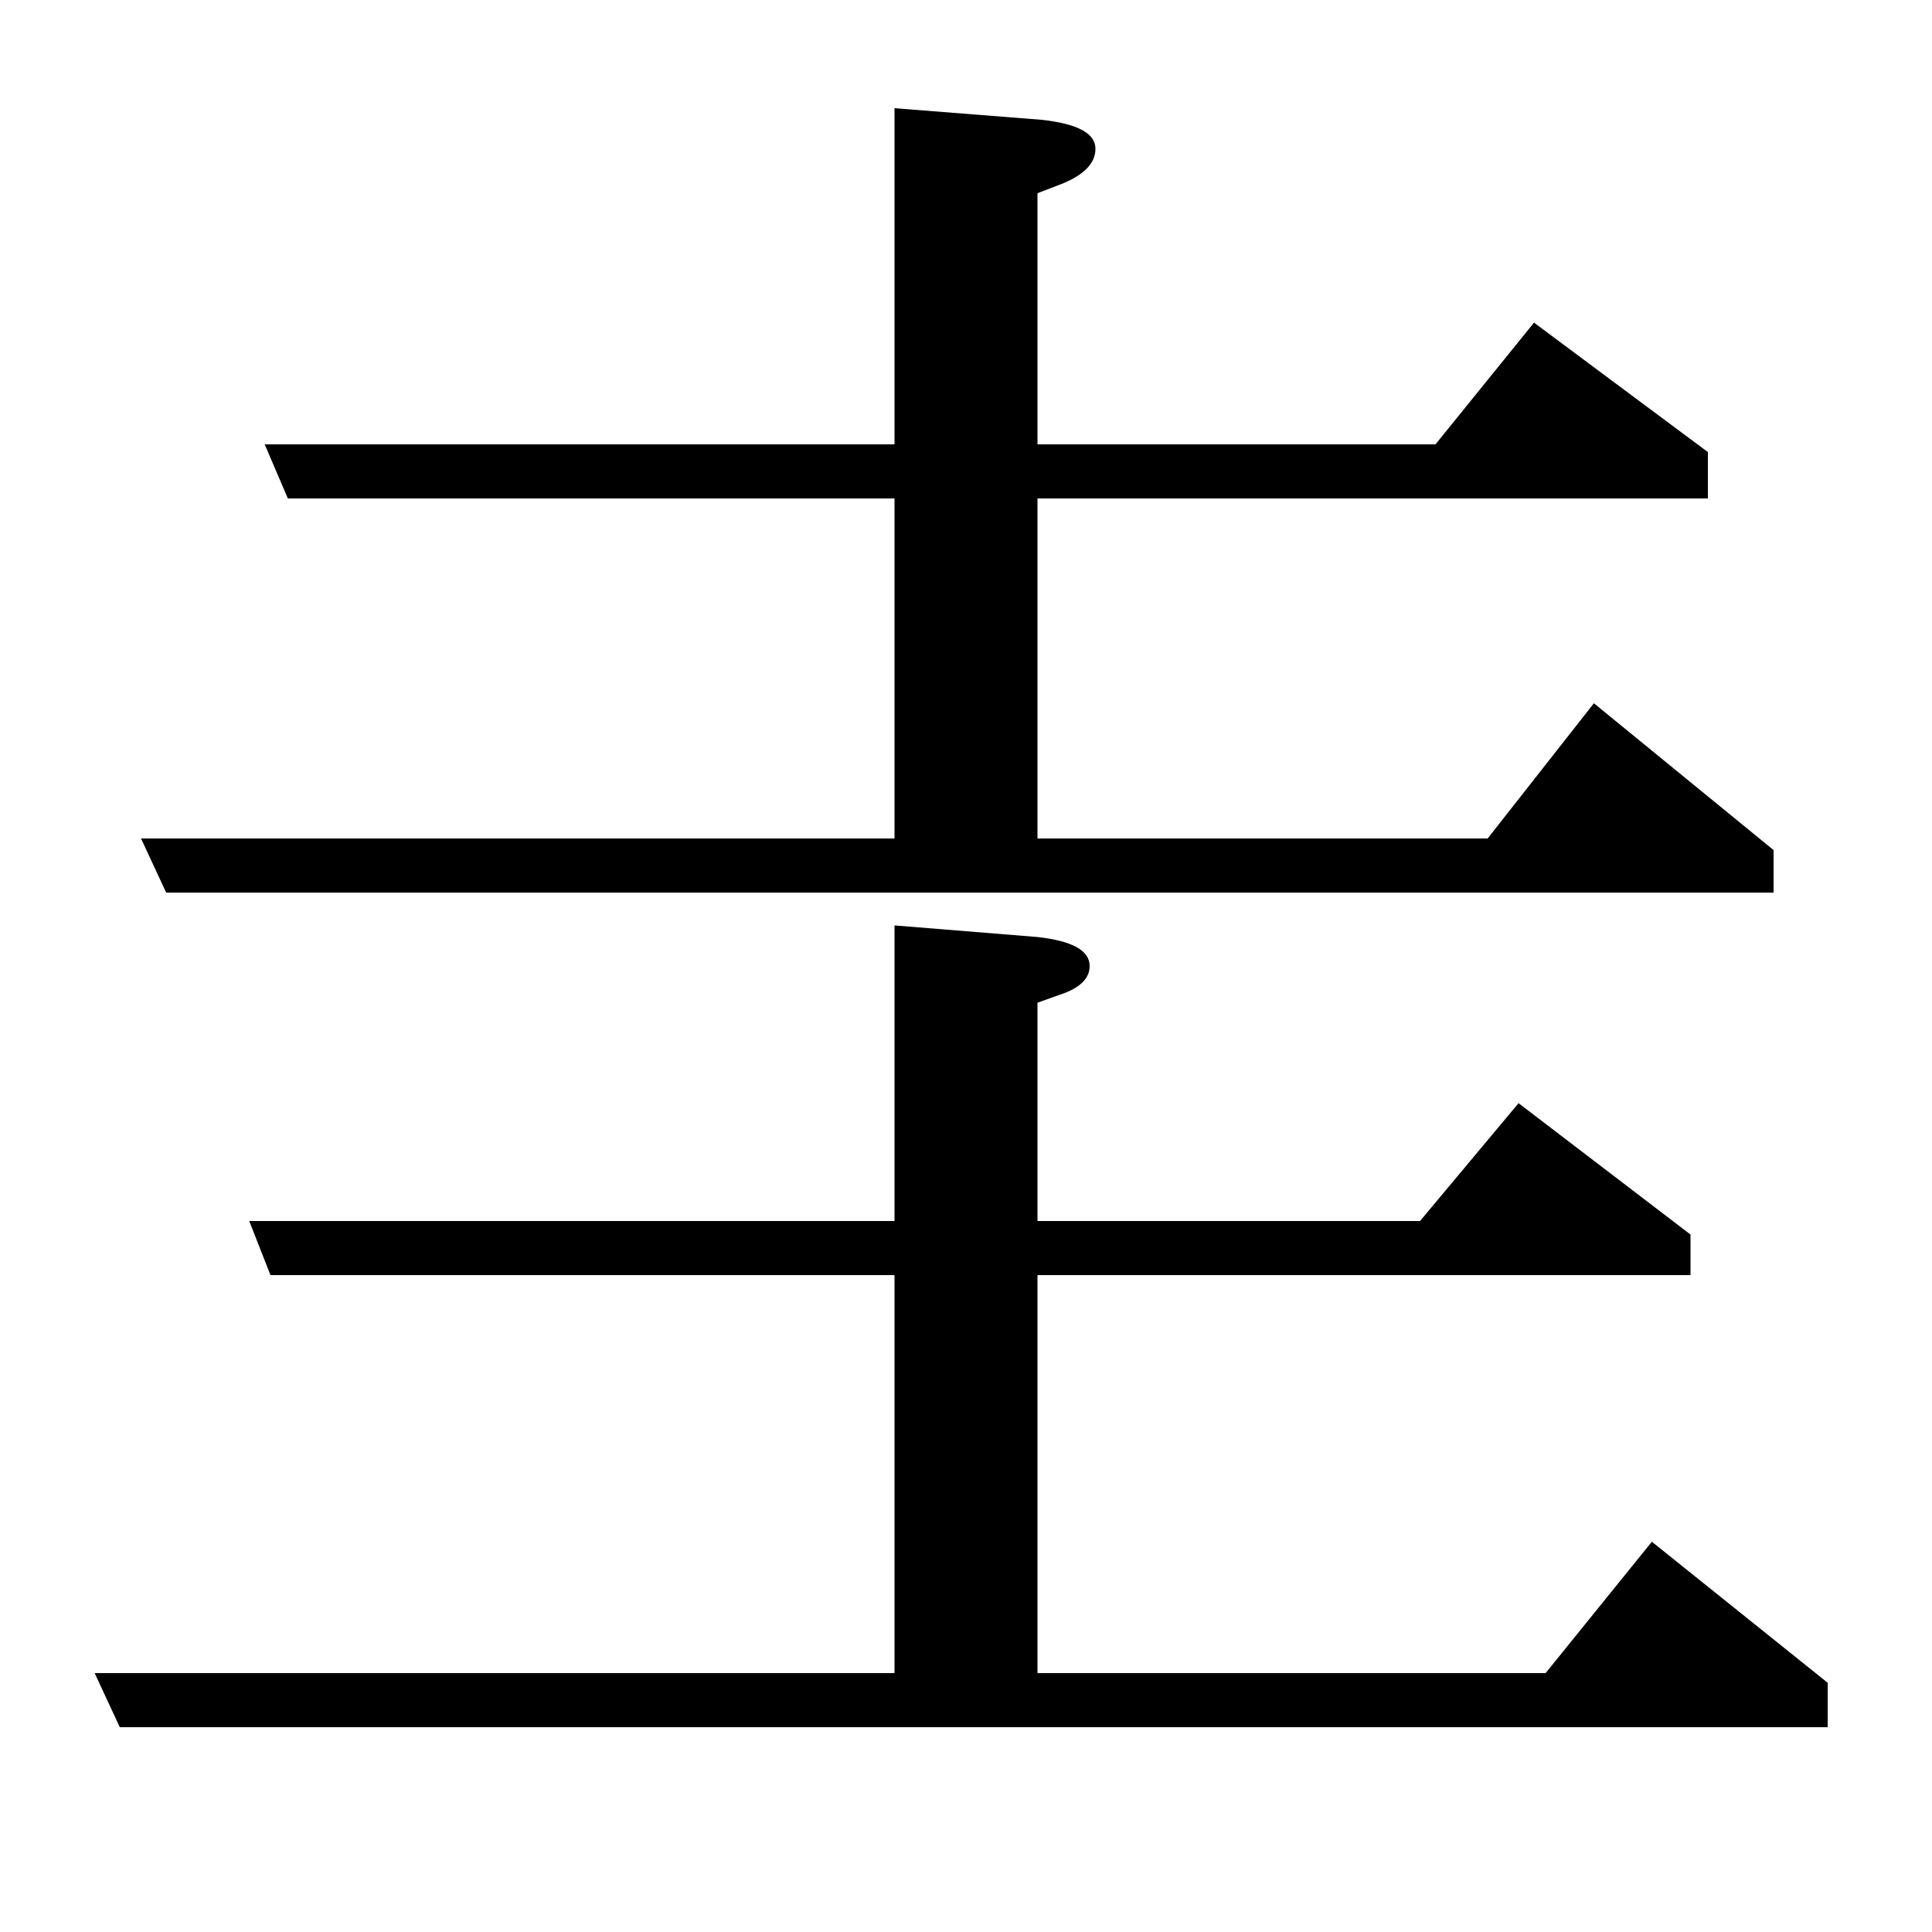 <?xml version="1.0" standalone="no"?>
<!DOCTYPE svg PUBLIC "-//W3C//DTD SVG 1.1//EN" "http://www.w3.org/Graphics/SVG/1.1/DTD/svg11.dtd" >
<svg xmlns="http://www.w3.org/2000/svg" xmlns:xlink="http://www.w3.org/1999/xlink" version="1.1" viewBox="0 -120 1000 1000">
  <g transform="matrix(1 0 0 -1 0 880)">
   <path fill="currentColor"
d="M946 106h-884l-13 28h414v206h-323l-11 28h334v153l74 -6q27 -3 27 -15q0 -9 -13 -14l-14 -5v-113h198l51 61l89 -68v-21h-338v-206h263l55 68l91 -73v-23zM918 538h-832l-13 28h390v176h-314l-12 28h326v174l76 -6q28 -3 28 -15q0 -11 -17 -18l-13 -5v-130h206l51 63
l90 -67v-24h-347v-176h233l55 70l93 -76v-22z" />
  </g>

</svg>
